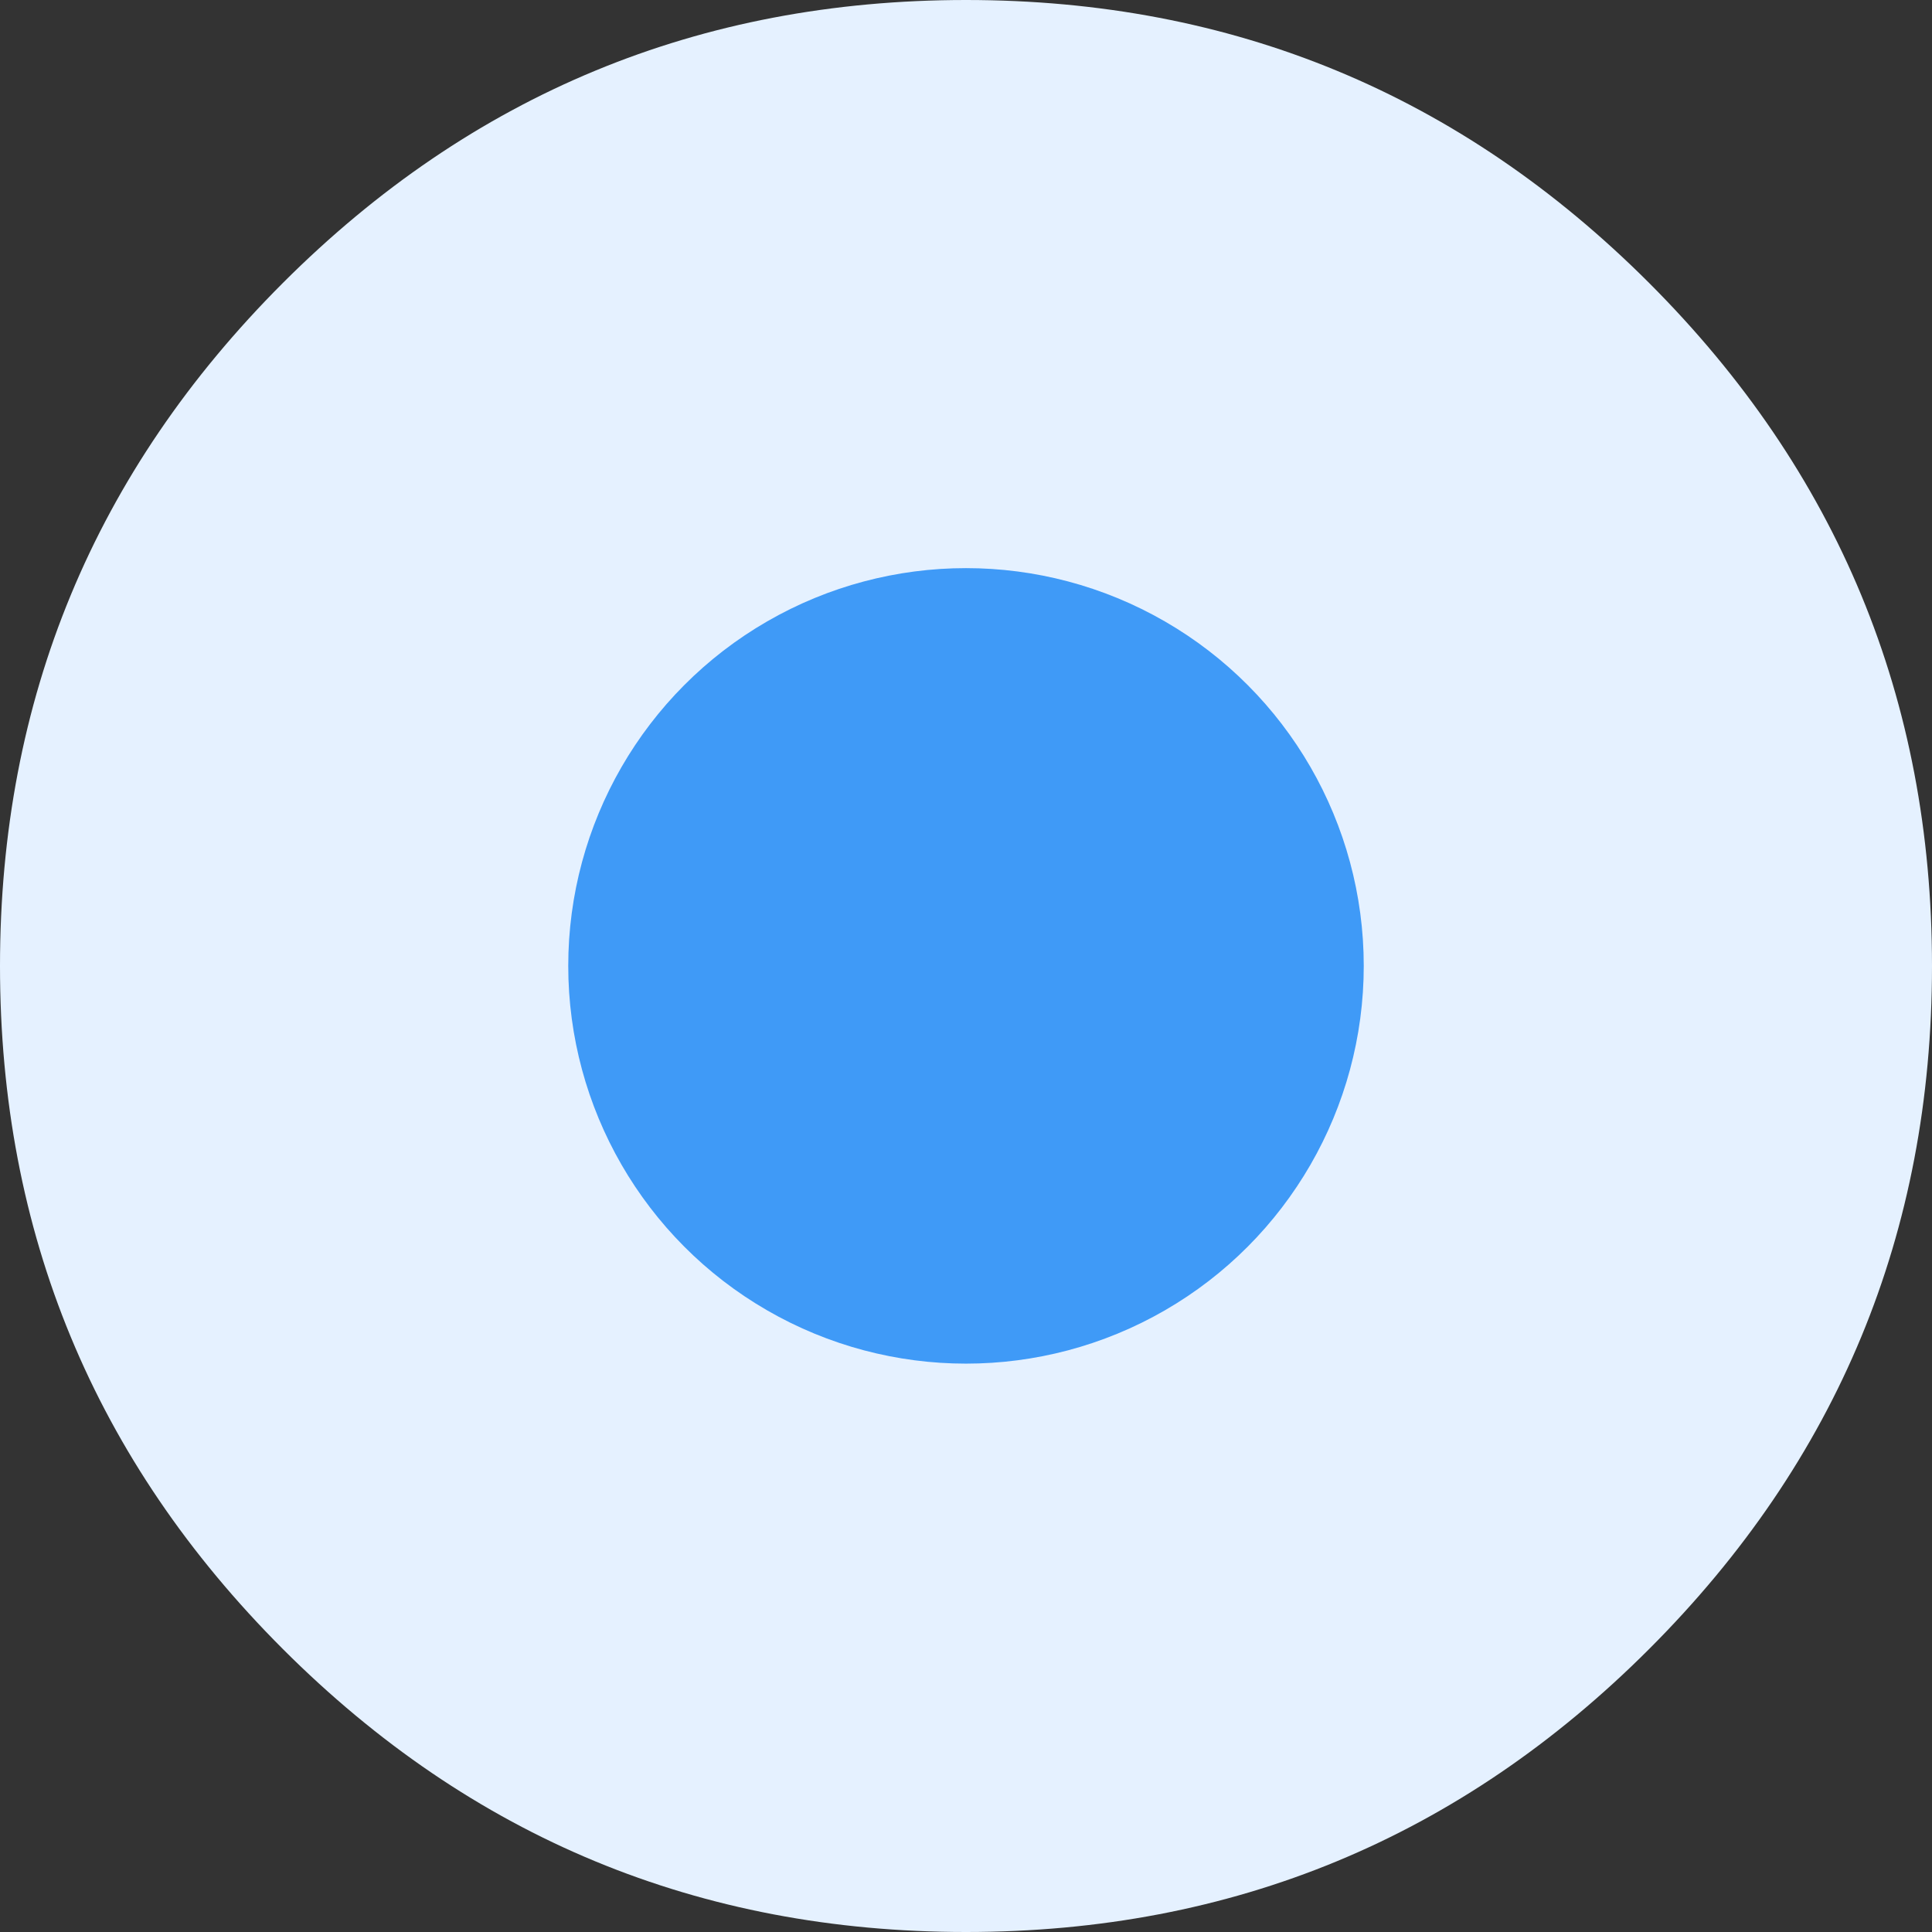<svg width="16" height="16" viewBox="0 0 16 16" fill="none" xmlns="http://www.w3.org/2000/svg">
<rect x="0" y="0" width="16" height="16" fill="#333333" stroke="none"/>
<path fill-rule="evenodd" clip-rule="evenodd" d="M0 8C0 5.791 0.781 3.905 2.343 2.343C3.905 0.781 5.791 0 8 0C10.209 0 12.095 0.781 13.657 2.343C15.219 3.905 16 5.791 16 8C16 10.209 15.219 12.095 13.657 13.657C12.095 15.219 10.209 16 8 16C5.791 16 3.905 15.219 2.343 13.657C0.781 12.095 0 10.209 0 8Z" fill="#E5F1FF"/>
<circle cx="8" cy="7.999" r="3.294" fill="#3F9AF7"/>
</svg>
